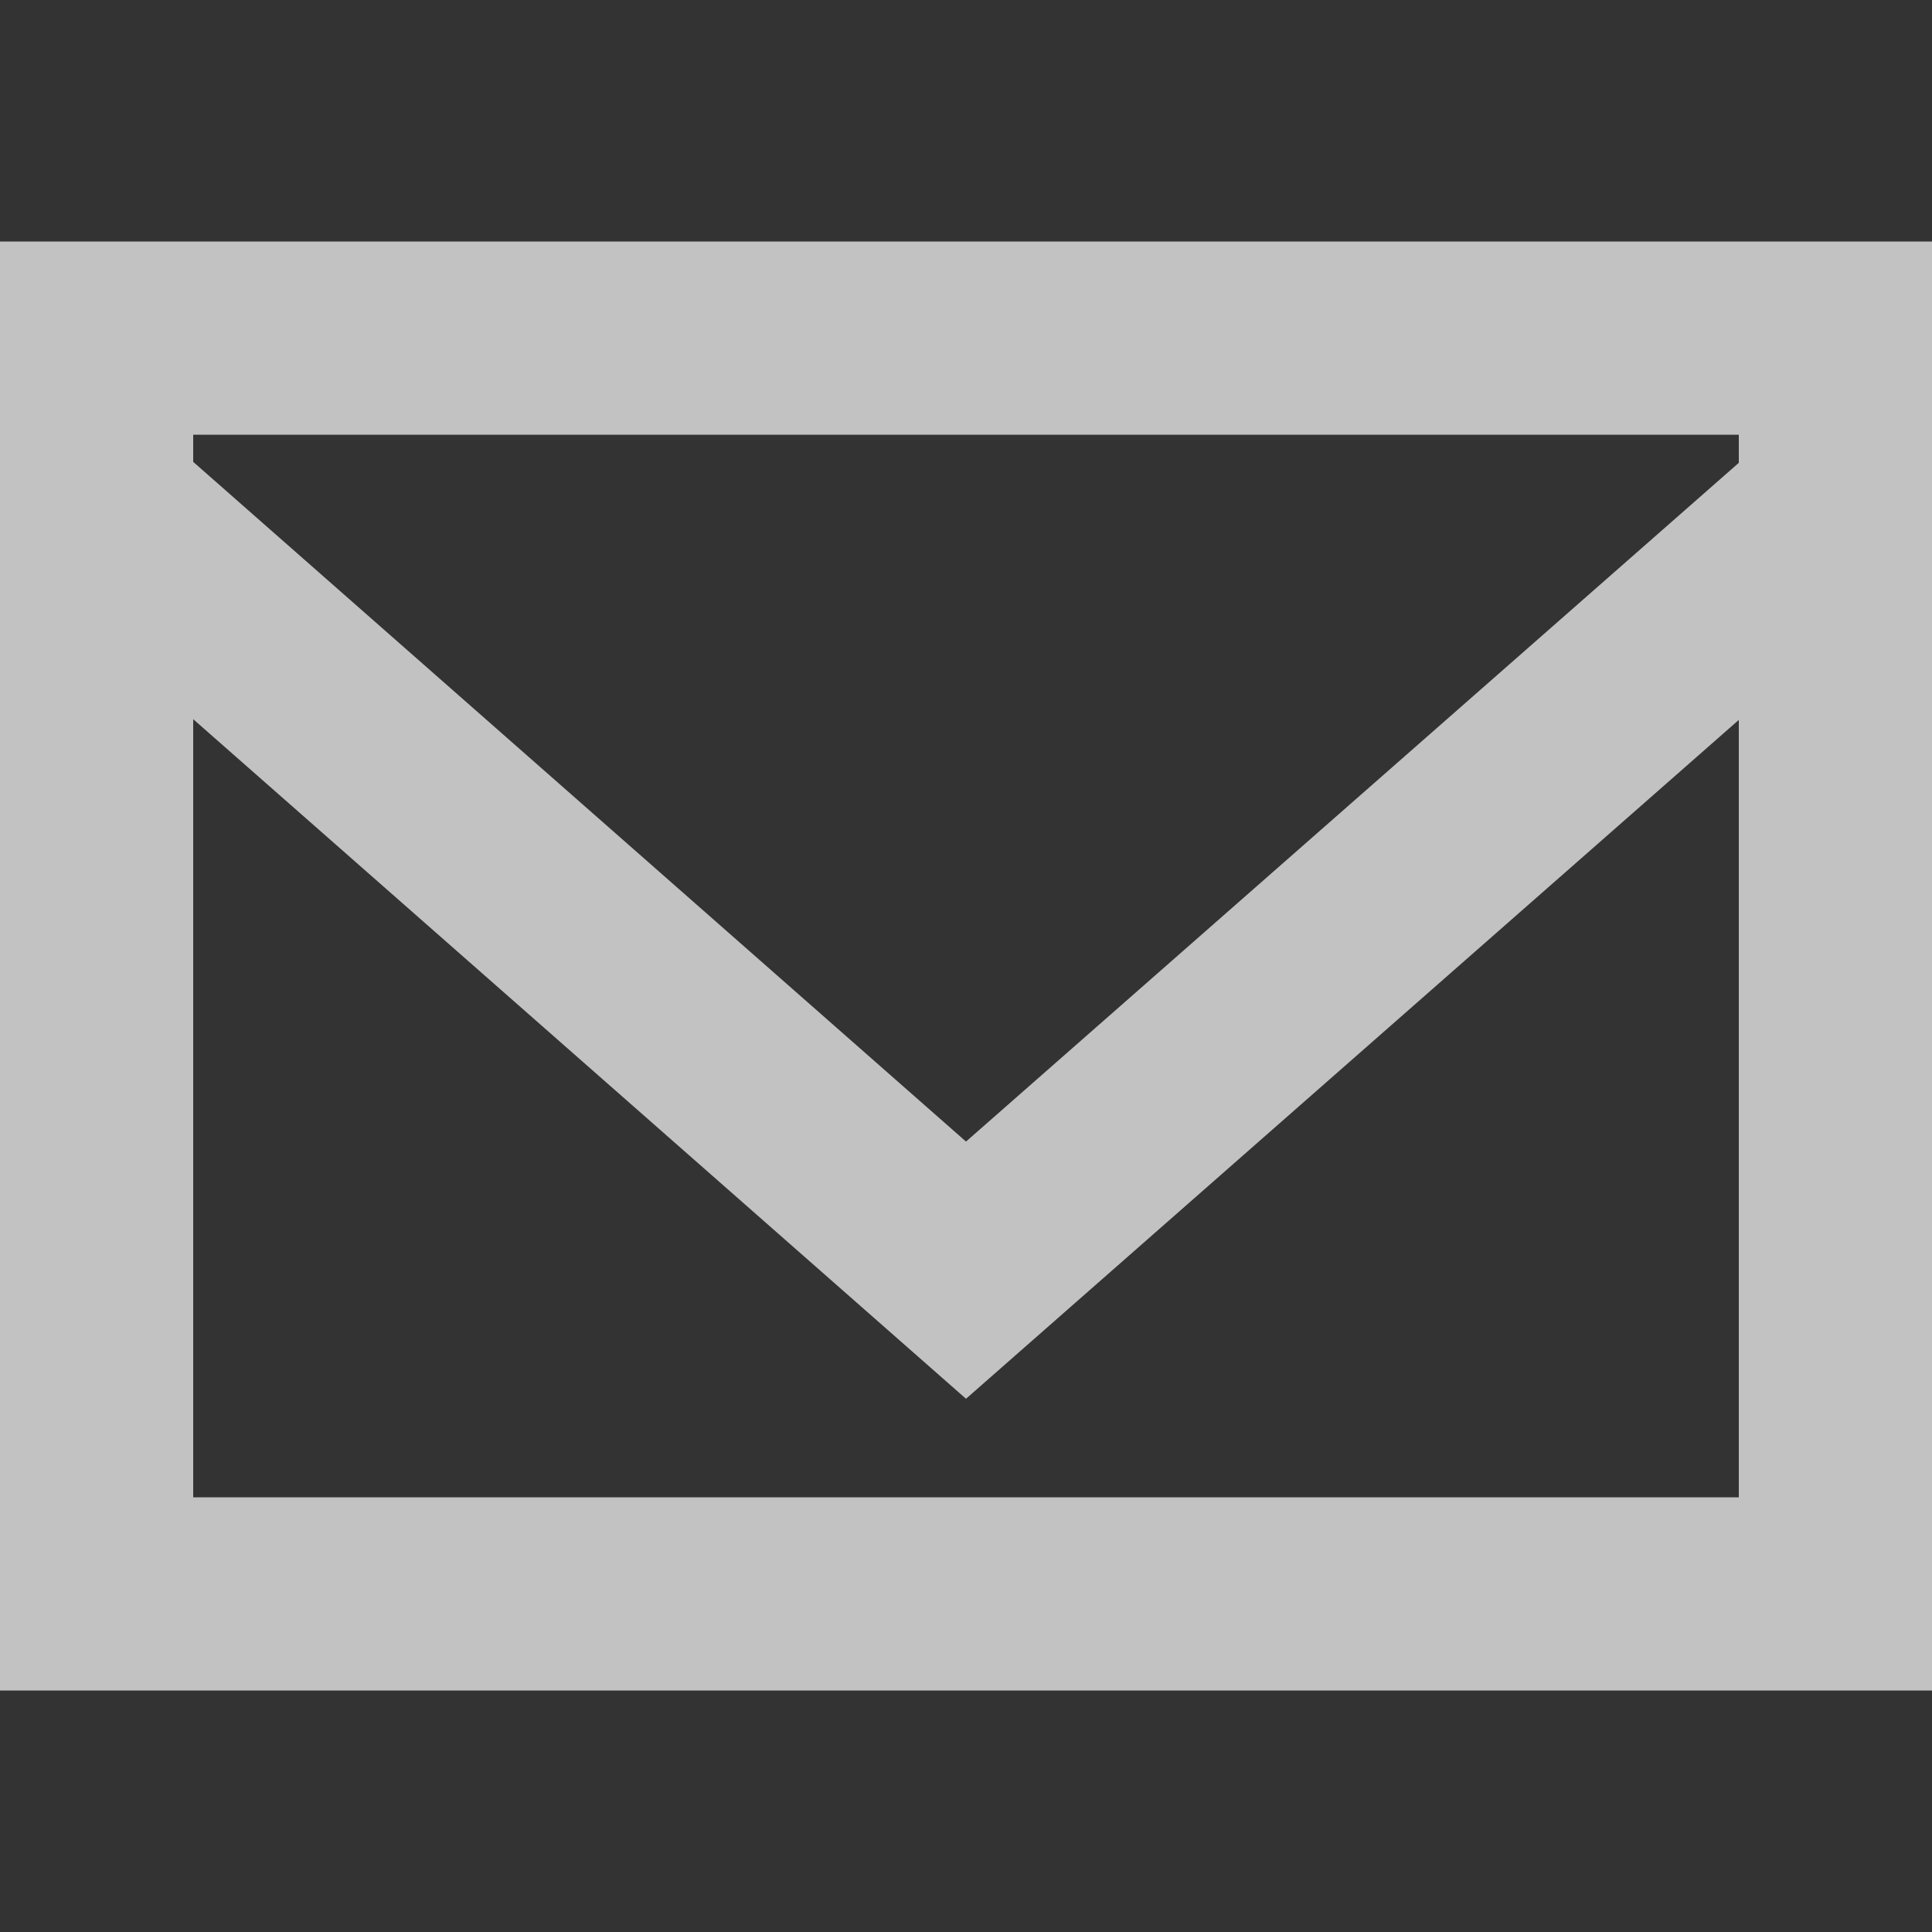 <svg width="16" height="16" viewBox="0 0 16 16" fill="none" xmlns="http://www.w3.org/2000/svg">
<rect x="0" y="0" width="16" height="16" fill="#333333" stroke="none"/>
<path fill-rule="evenodd" clip-rule="evenodd" d="M14.4 3.833L8 9.454L1.6 3.825V3.6H14.4V3.833ZM1.6 12.4V5.956L8 11.584L14.4 5.962V12.4H1.6ZM0 14H16V2H0V14Z" fill="white" fill-opacity="0.7"/>
</svg>
